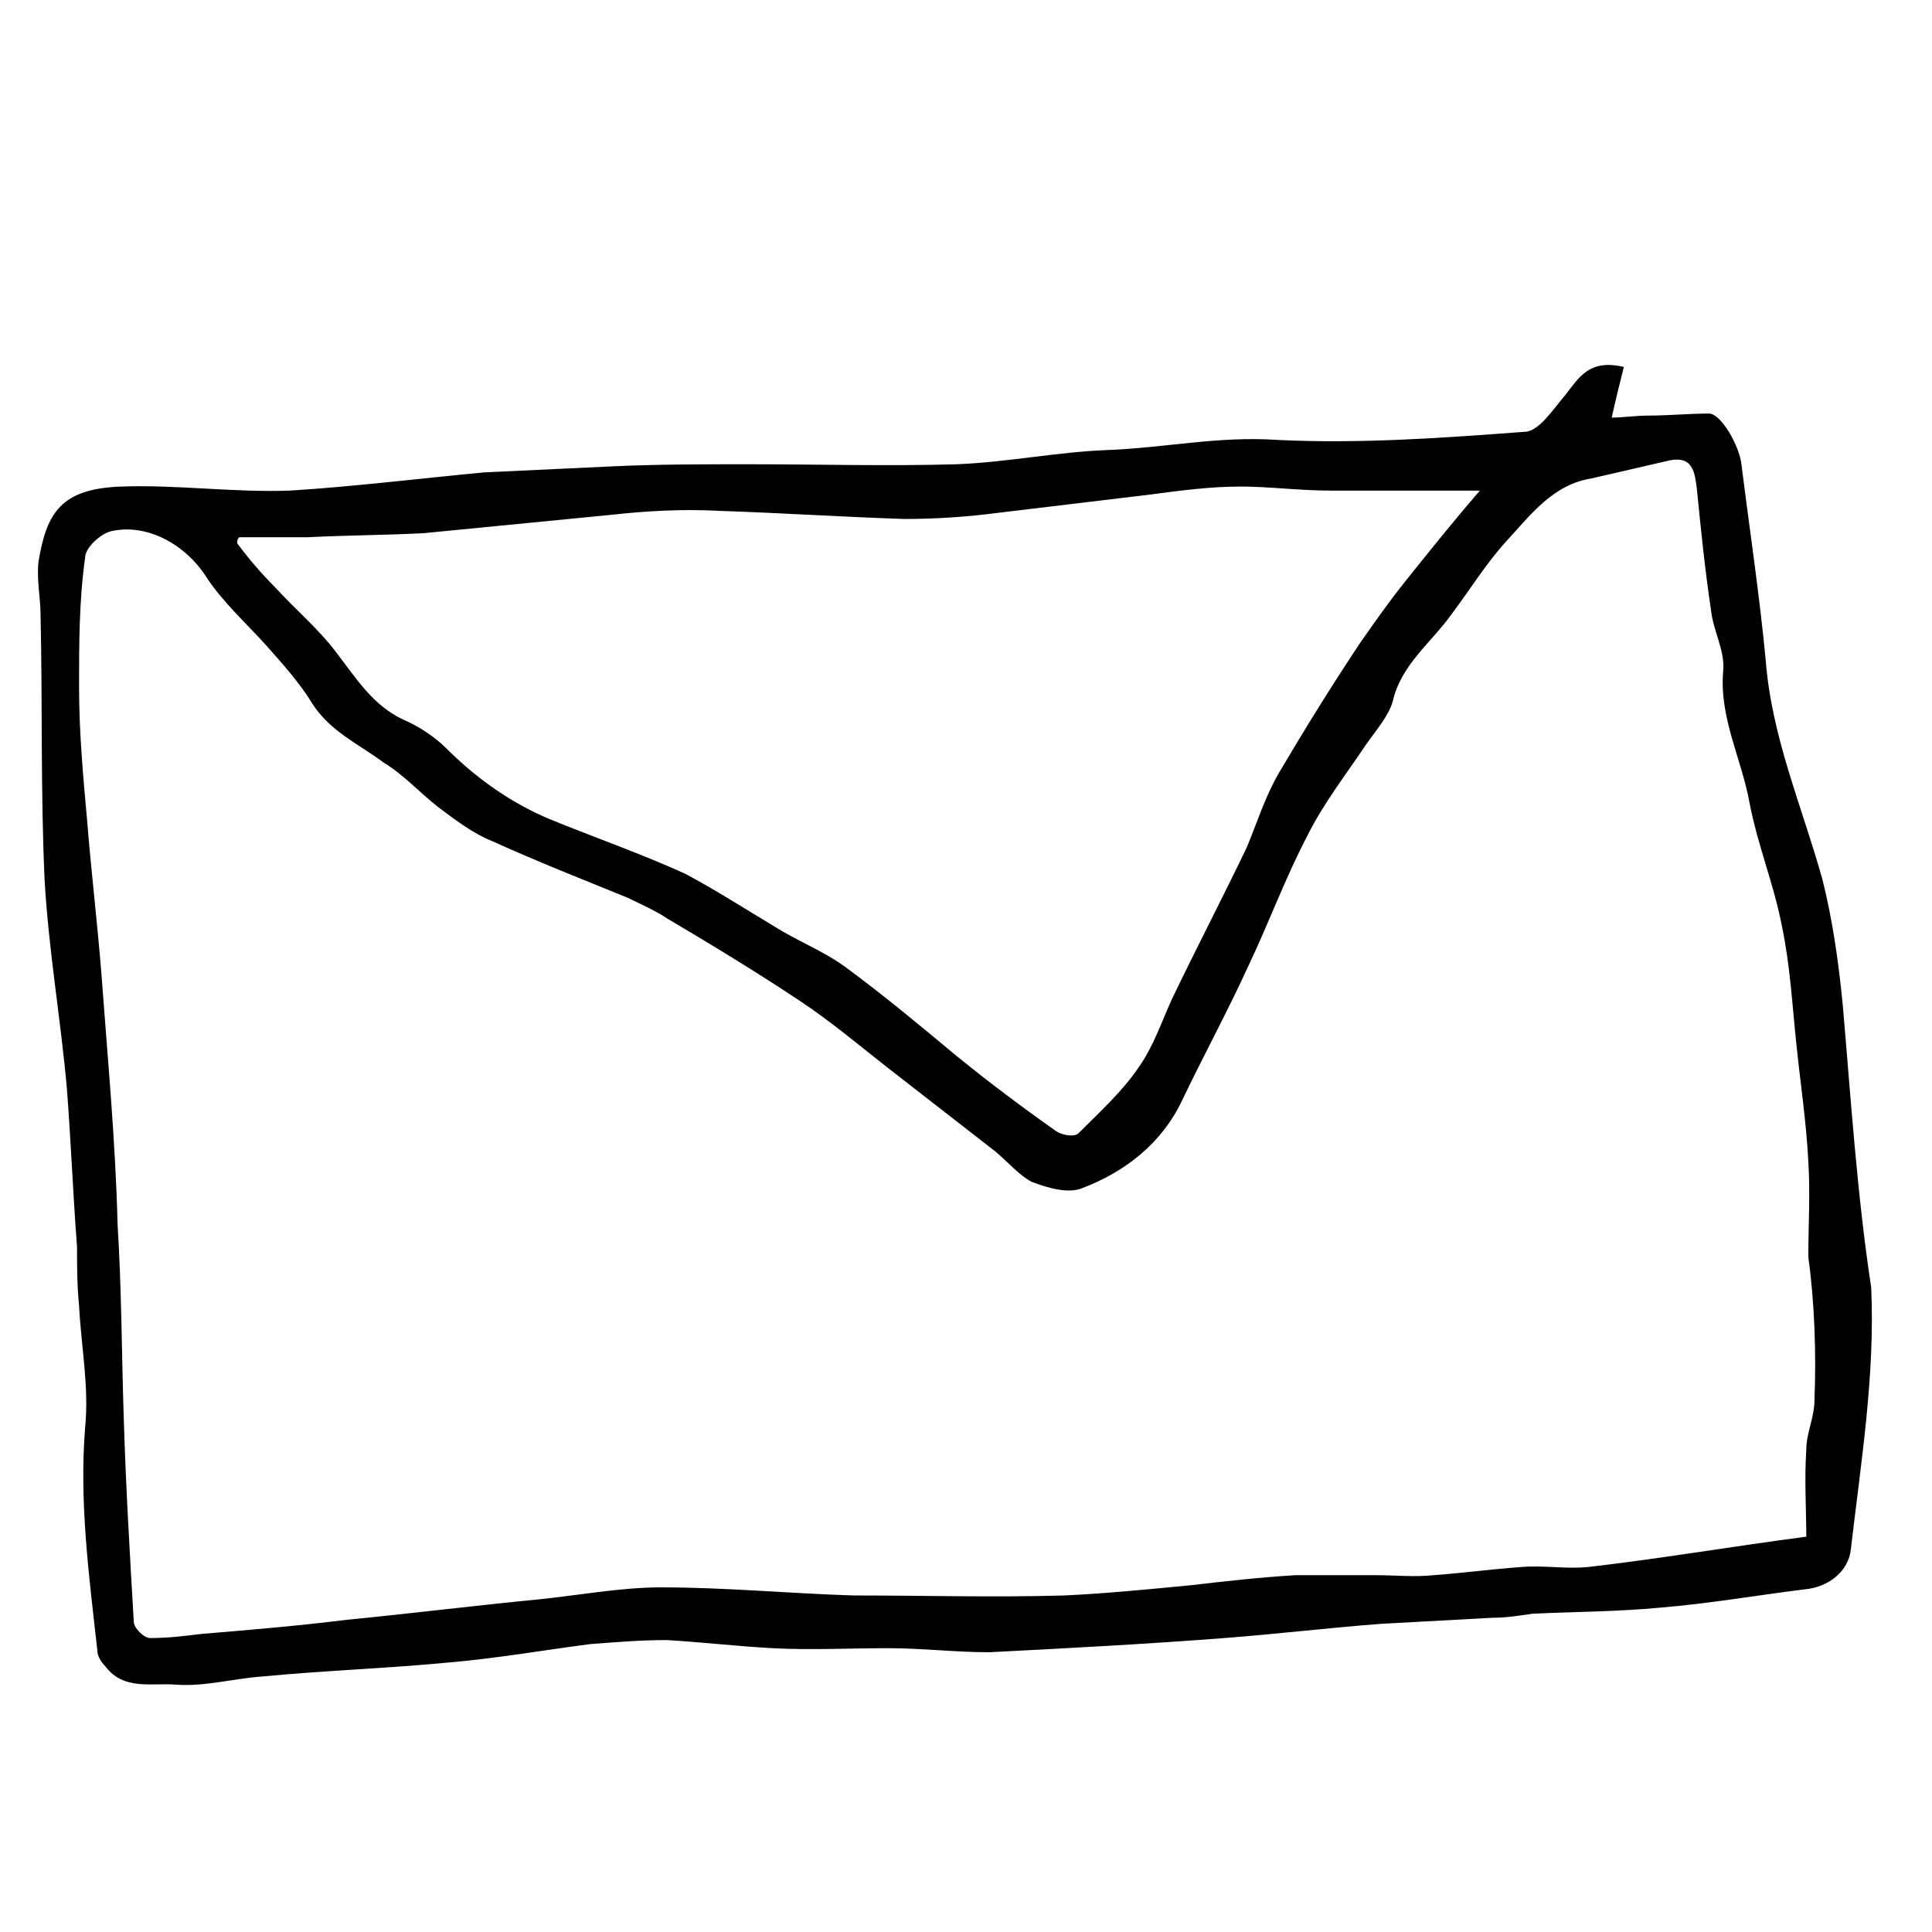 <?xml version="1.0" encoding="utf-8"?>
<!-- Generator: Adobe Illustrator 23.1.1, SVG Export Plug-In . SVG Version: 6.00 Build 0)  -->
<svg version="1.1" id="Layer_1" xmlns="http://www.w3.org/2000/svg" xmlns:xlink="http://www.w3.org/1999/xlink" x="0px" y="0px"
	 viewBox="0 0 95.3 95.3" style="enable-background:new 0 0 95.3 95.3;" xml:space="preserve">
<path d="M90.9,49.6c-0.2-2.1-0.5-4.2-1-6.2c-1-3.6-2.5-7-2.8-10.8c-0.3-3.2-0.8-6.5-1.2-9.7c-0.1-0.9-1-2.5-1.6-2.5
	c-1,0-2,0.1-3,0.1c-0.6,0-1.3,0.1-1.8,0.1c0.2-0.9,0.4-1.7,0.6-2.5c-1.7-0.4-2.2,0.5-2.9,1.4c-0.6,0.7-1.3,1.8-2,1.8
	c-4,0.3-8.1,0.6-12.2,0.4c-2.9-0.2-5.6,0.4-8.4,0.5c-2.5,0.1-4.9,0.6-7.4,0.7c-3.4,0.1-6.9,0-10.3,0c-2.2,0-4.4,0-6.6,0.1
	c-2.1,0.1-4.3,0.2-6.4,0.3c-3.2,0.3-6.4,0.7-9.6,0.9c-2.8,0.1-5.6-0.3-8.3-0.2c-3,0.1-3.7,1.3-4.1,3.7c-0.1,0.9,0.1,1.8,0.1,2.6
	c0.1,4.4,0,8.7,0.2,13.1c0.2,3.5,0.8,6.9,1.1,10.3c0.2,2.6,0.3,5.2,0.5,7.8c0,1,0,1.9,0.1,2.9c0.1,2,0.5,4,0.3,6
	c-0.3,3.7,0.2,7.4,0.6,11c0,0.3,0.2,0.6,0.4,0.8c0.9,1.2,2.3,0.8,3.5,0.9c1.4,0.1,2.8-0.3,4.2-0.4c3.1-0.3,6.2-0.4,9.3-0.7
	c2.3-0.2,4.6-0.6,6.9-0.9c1.3-0.1,2.5-0.2,3.8-0.2c1.7,0.1,3.4,0.3,5.2,0.4c1.9,0.1,3.8,0,5.7,0c1.7,0,3.3,0.2,5,0.2
	c3.9-0.2,7.7-0.4,11.6-0.7c2.6-0.2,5.1-0.5,7.7-0.7c1.8-0.1,3.7-0.2,5.5-0.3c0.7,0,1.3-0.1,2-0.2c2.1-0.1,4.2-0.1,6.3-0.3
	c2.4-0.2,4.7-0.6,7.1-0.9c1.2-0.1,2.2-0.9,2.3-2c0.5-4.3,1.2-8.6,1-12.9C91.6,58.9,91.3,54.2,90.9,49.6z M11.8,26.5
	c1.1,0,2.3,0,3.4,0c1.9-0.1,3.8-0.1,5.7-0.2c3.1-0.3,6.1-0.6,9.2-0.9c1.8-0.2,3.6-0.3,5.4-0.2c3,0.1,6.1,0.3,9.1,0.4
	c1.5,0,3.1-0.1,4.6-0.3c2.5-0.3,5-0.6,7.5-0.9c1.5-0.2,3-0.4,4.5-0.4c1.4,0,2.9,0.2,4.4,0.2c2.4,0,4.8,0,7.4,0
	c-1.3,1.5-2.5,3-3.7,4.5c-0.8,1-1.5,2-2.2,3c-1.4,2.1-2.7,4.2-4,6.4c-0.7,1.2-1.1,2.5-1.6,3.7c-1.2,2.5-2.5,5-3.7,7.5
	c-0.5,1.1-0.9,2.3-1.6,3.3c-0.8,1.2-1.9,2.2-3,3.3c-0.2,0.2-0.8,0.1-1.1-0.1c-1.7-1.2-3.3-2.4-4.9-3.7c-1.8-1.5-3.6-3-5.5-4.4
	c-1.1-0.8-2.4-1.3-3.5-2c-1.5-0.9-2.9-1.8-4.4-2.6c-2.2-1-4.5-1.8-6.7-2.7c-1.9-0.8-3.6-2-5.1-3.5c-0.6-0.6-1.4-1.1-2.1-1.4
	c-1.5-0.7-2.3-2-3.3-3.3c-0.9-1.2-2-2.1-3-3.2c-0.7-0.7-1.3-1.4-1.9-2.2C11.7,26.7,11.7,26.6,11.8,26.5z M89.5,69.1
	c0,0.8-0.4,1.6-0.4,2.4c-0.1,1.5,0,3,0,4.3c-3.8,0.5-7.3,1.1-10.8,1.5c-1.1,0.1-2.2-0.1-3.3,0c-1.4,0.1-2.9,0.3-4.3,0.4
	c-0.9,0.1-1.9,0-2.8,0c-1.3,0-2.7,0-4,0c-1.7,0.1-3.5,0.3-5.2,0.5c-2.1,0.2-4.1,0.4-6.2,0.5c-3.5,0.1-6.9,0-10.4,0
	c-3.2-0.1-6.3-0.4-9.5-0.4c-2,0-4.1,0.4-6.1,0.6c-3.1,0.3-6.3,0.7-9.4,1c-2.4,0.3-4.8,0.5-7.2,0.7c-0.8,0.1-1.6,0.2-2.5,0.2
	c-0.3,0-0.8-0.5-0.8-0.8c-0.2-3.4-0.4-6.8-0.5-10.2c-0.1-3.1-0.1-6.2-0.3-9.4C5.7,56.3,5.3,52.1,5,48c-0.2-2.5-0.5-5-0.7-7.5
	c-0.2-2.2-0.4-4.4-0.4-6.6c0-2.1,0-4.3,0.3-6.4C4.2,27,5,26.3,5.5,26.2c1.8-0.4,3.7,0.7,4.7,2.3c0.8,1.2,1.9,2.2,2.9,3.3
	c0.8,0.9,1.7,1.9,2.3,2.9c0.9,1.4,2.3,2,3.5,2.9c1,0.6,1.8,1.5,2.7,2.2c0.8,0.6,1.7,1.3,2.7,1.7c2.2,1,4.5,1.9,6.7,2.8
	c0.6,0.3,1.3,0.6,1.9,1c2.2,1.3,4.5,2.7,6.6,4.1c1.5,1,2.8,2.1,4.2,3.2c1.8,1.4,3.6,2.8,5.4,4.2c0.6,0.5,1.2,1.2,1.8,1.5
	c0.8,0.3,1.8,0.6,2.5,0.3c2.1-0.8,3.9-2.2,4.9-4.3c1.1-2.3,2.3-4.5,3.3-6.7c1-2.1,1.8-4.3,2.9-6.4c0.8-1.6,1.9-3,2.9-4.5
	c0.5-0.7,1.1-1.4,1.3-2.1c0.4-1.8,1.9-2.9,2.9-4.3c0.9-1.2,1.7-2.5,2.7-3.6c1.2-1.3,2.3-2.8,4.2-3.1c1.3-0.3,2.6-0.6,3.9-0.9
	c1.1-0.2,1.2,0.6,1.3,1.4c0.2,2,0.4,4,0.7,6c0.1,1,0.7,2,0.6,3c-0.2,2.3,0.9,4.3,1.3,6.5c0.4,2.1,1.2,4,1.6,6.1
	c0.4,1.9,0.5,3.8,0.7,5.7c0.2,2,0.5,3.9,0.6,5.9c0.1,1.6,0,3.1,0,4.7C89.5,64.2,89.6,66.7,89.5,69.1z"/>
</svg>
